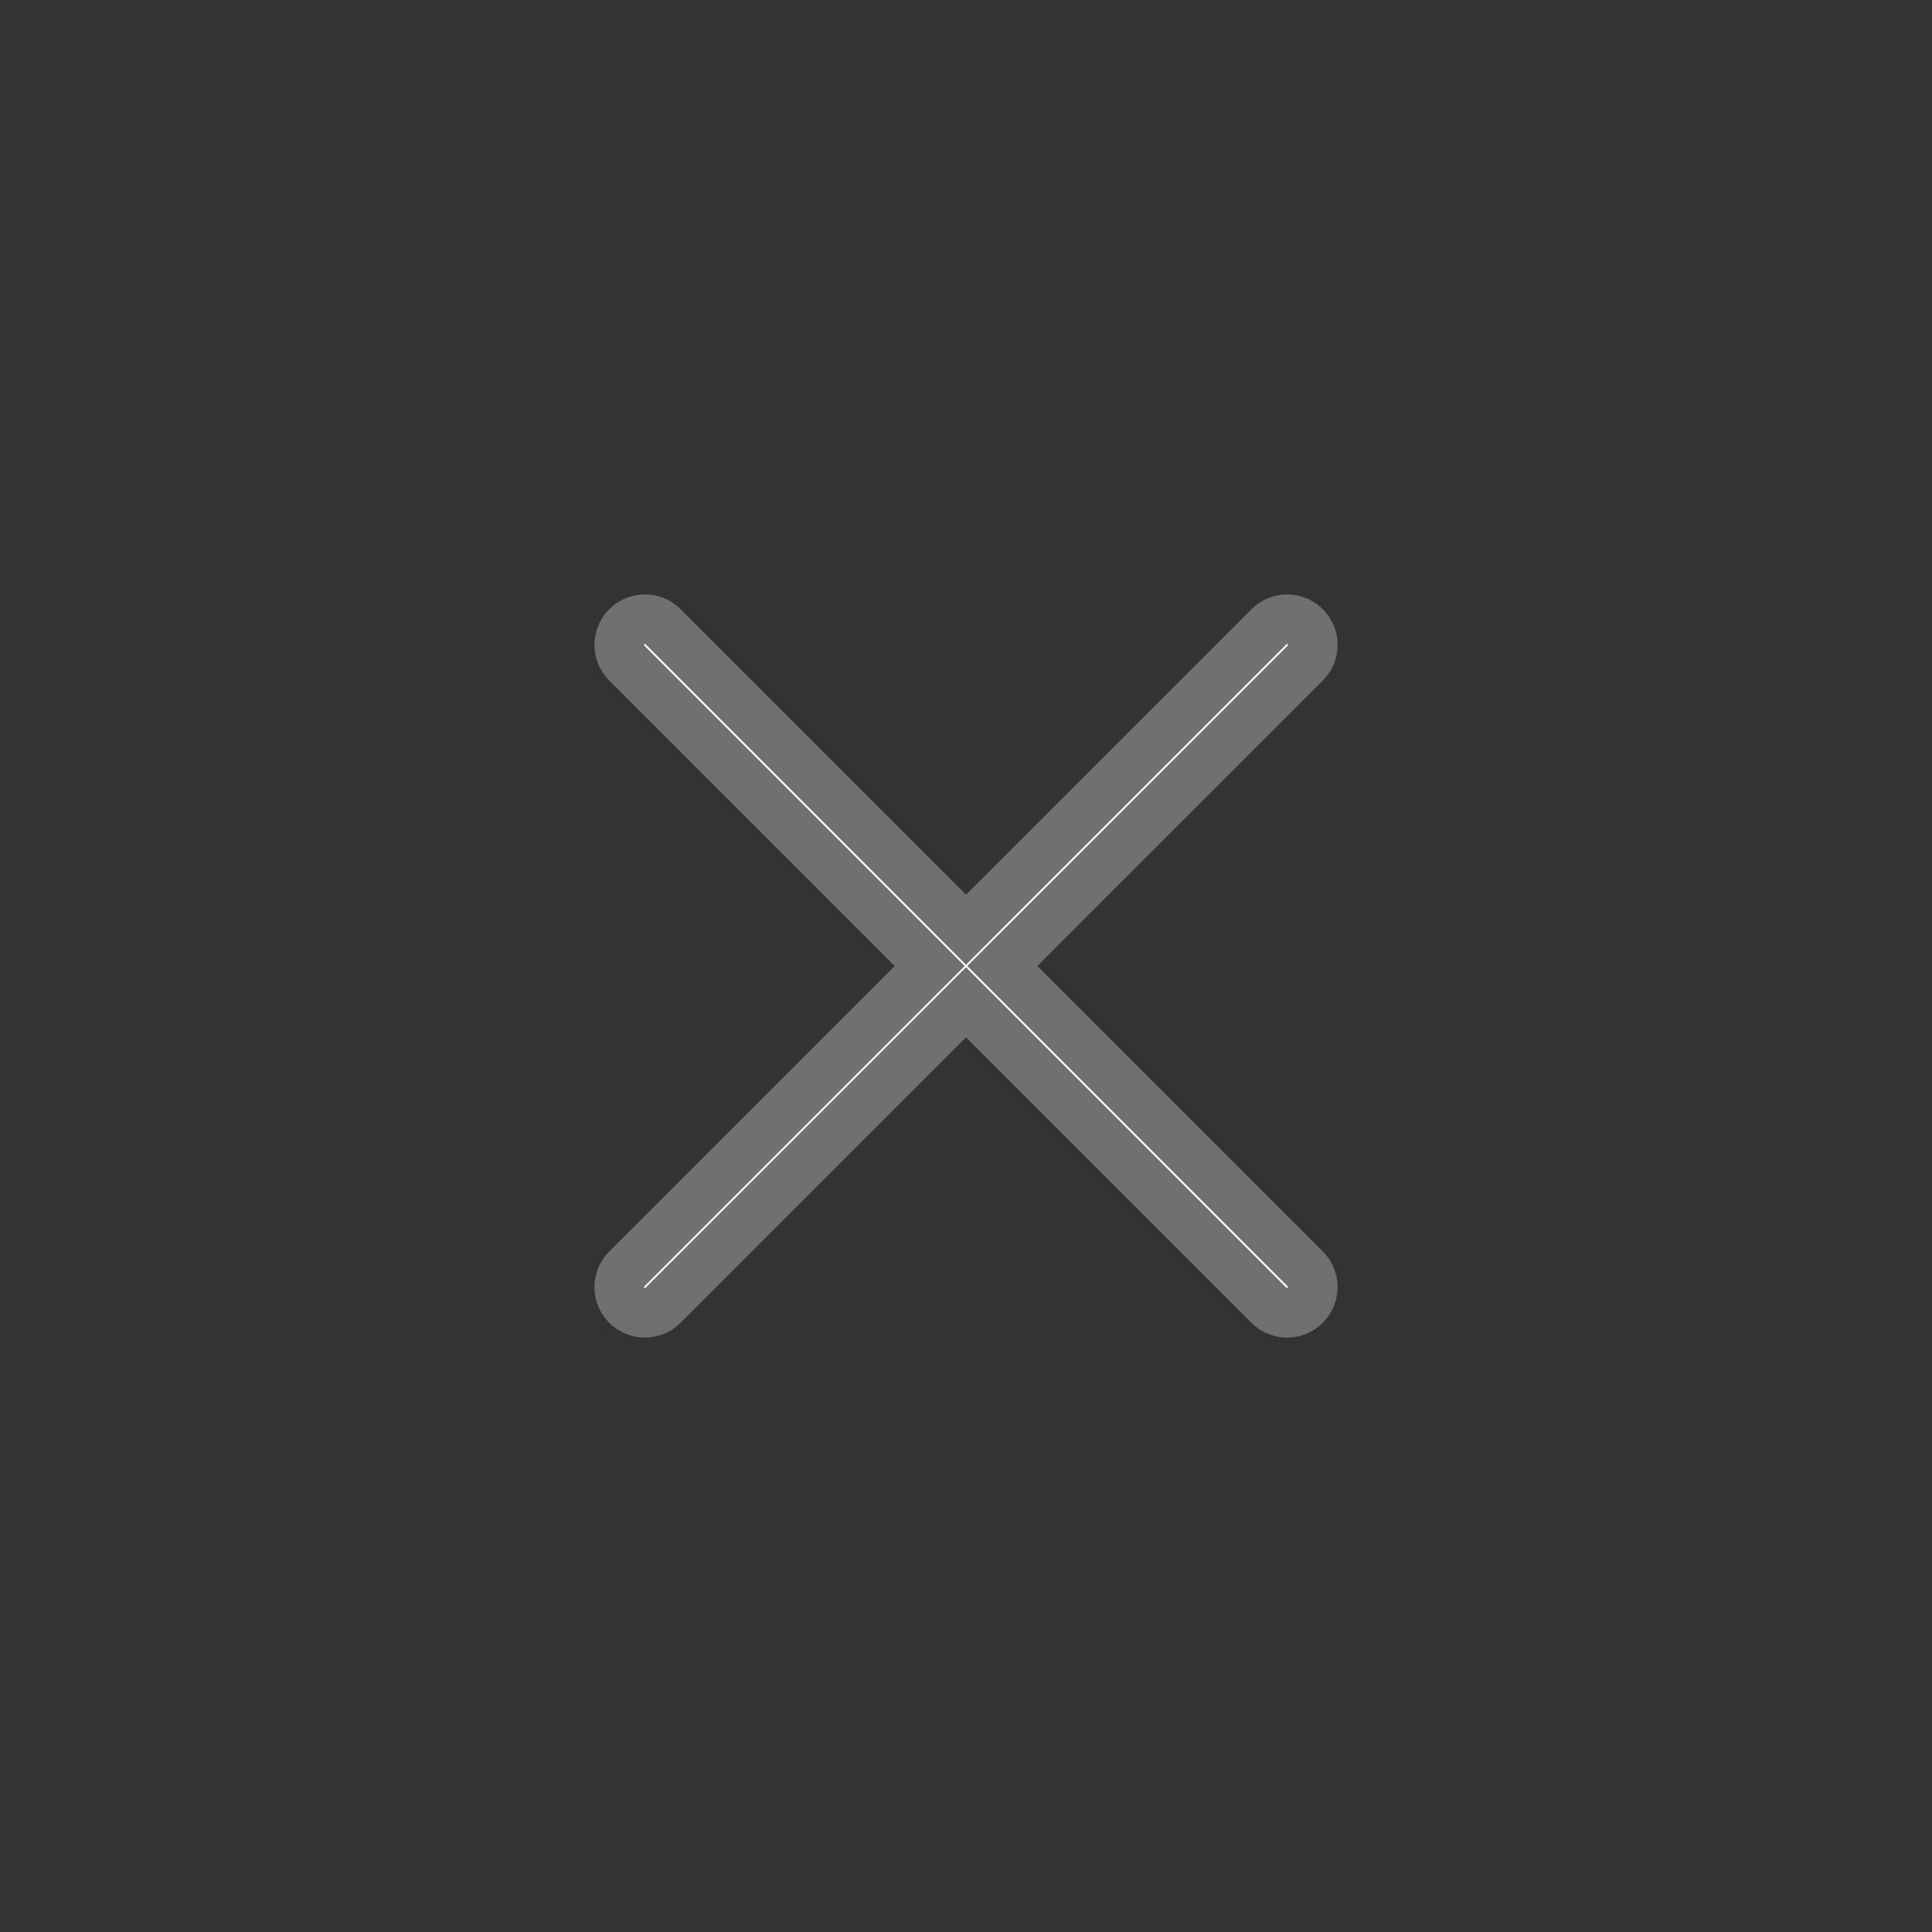 <svg xmlns="http://www.w3.org/2000/svg" width="39" height="39" viewBox="0 0 39 39"><rect x="0" y="0" width="39" height="39" fill="#333333" stroke="none"/><defs><style>.a{fill:none;}.b{fill:#fff;}.c,.d{stroke:none;}.d{fill:#707070;}</style></defs><g transform="translate(-304 -185)"><rect class="a" width="39" height="39" transform="translate(304 185)"/><g class="b" transform="translate(315.586 196.586)"><path class="c" d="M 14.396 14.914 C 14.258 14.914 14.127 14.86 14.029 14.762 L 8.268 9.001 L 7.914 8.647 L 7.561 9.001 L 1.799 14.763 C 1.701 14.861 1.571 14.914 1.433 14.914 C 1.294 14.914 1.164 14.861 1.067 14.763 C 0.968 14.664 0.914 14.534 0.914 14.396 C 0.914 14.258 0.968 14.128 1.066 14.03 L 6.828 8.268 L 7.181 7.914 L 6.828 7.561 L 1.066 1.799 C 0.968 1.701 0.914 1.571 0.914 1.433 C 0.914 1.295 0.968 1.165 1.066 1.067 C 1.164 0.968 1.294 0.914 1.433 0.914 C 1.571 0.914 1.701 0.968 1.799 1.066 L 7.561 6.828 L 7.914 7.181 L 8.268 6.828 L 14.029 1.066 C 14.127 0.968 14.258 0.914 14.396 0.914 C 14.534 0.914 14.665 0.968 14.763 1.067 C 14.964 1.268 14.964 1.597 14.762 1.8 L 9.001 7.561 L 8.647 7.914 L 9.001 8.268 L 14.763 14.03 C 14.964 14.232 14.964 14.561 14.762 14.763 C 14.665 14.86 14.534 14.914 14.396 14.914 Z"/><path class="d" d="M 14.396 14.414 C 14.404 14.414 14.407 14.411 14.409 14.409 C 14.416 14.402 14.416 14.39 14.409 14.383 L 8.647 8.622 L 7.94 7.914 L 8.647 7.207 L 14.409 1.446 C 14.416 1.439 14.416 1.427 14.41 1.42 C 14.407 1.417 14.404 1.414 14.396 1.414 C 14.388 1.414 14.385 1.418 14.383 1.42 L 8.621 7.181 L 7.914 7.889 L 7.207 7.181 L 1.445 1.419 C 1.443 1.417 1.44 1.414 1.433 1.414 C 1.425 1.414 1.423 1.417 1.42 1.42 C 1.417 1.423 1.414 1.426 1.414 1.433 C 1.414 1.44 1.417 1.443 1.42 1.446 L 7.181 7.207 L 7.888 7.914 L 7.181 8.622 L 1.42 14.383 C 1.417 14.386 1.414 14.389 1.414 14.396 C 1.414 14.403 1.417 14.406 1.42 14.409 C 1.423 14.412 1.425 14.414 1.433 14.414 C 1.44 14.414 1.443 14.412 1.445 14.409 L 7.207 8.647 L 7.914 7.94 L 8.621 8.647 L 14.382 14.409 C 14.385 14.411 14.388 14.414 14.396 14.414 M 1.433 15.414 C 1.172 15.414 0.912 15.315 0.713 15.116 C 0.315 14.718 0.315 14.074 0.713 13.676 L 6.474 7.914 L 0.713 2.153 C 0.315 1.755 0.315 1.111 0.713 0.713 C 0.912 0.514 1.172 0.414 1.433 0.414 C 1.693 0.414 1.954 0.514 2.153 0.713 L 7.914 6.474 L 13.676 0.713 C 13.875 0.514 14.135 0.414 14.396 0.414 C 14.657 0.414 14.917 0.514 15.116 0.713 C 15.514 1.111 15.514 1.755 15.116 2.153 L 9.354 7.914 L 15.116 13.676 C 15.514 14.074 15.514 14.718 15.116 15.116 C 14.917 15.315 14.657 15.414 14.396 15.414 C 14.135 15.414 13.875 15.315 13.676 15.116 L 7.914 9.355 L 2.153 15.116 C 1.954 15.315 1.693 15.414 1.433 15.414 Z"/></g></g></svg>